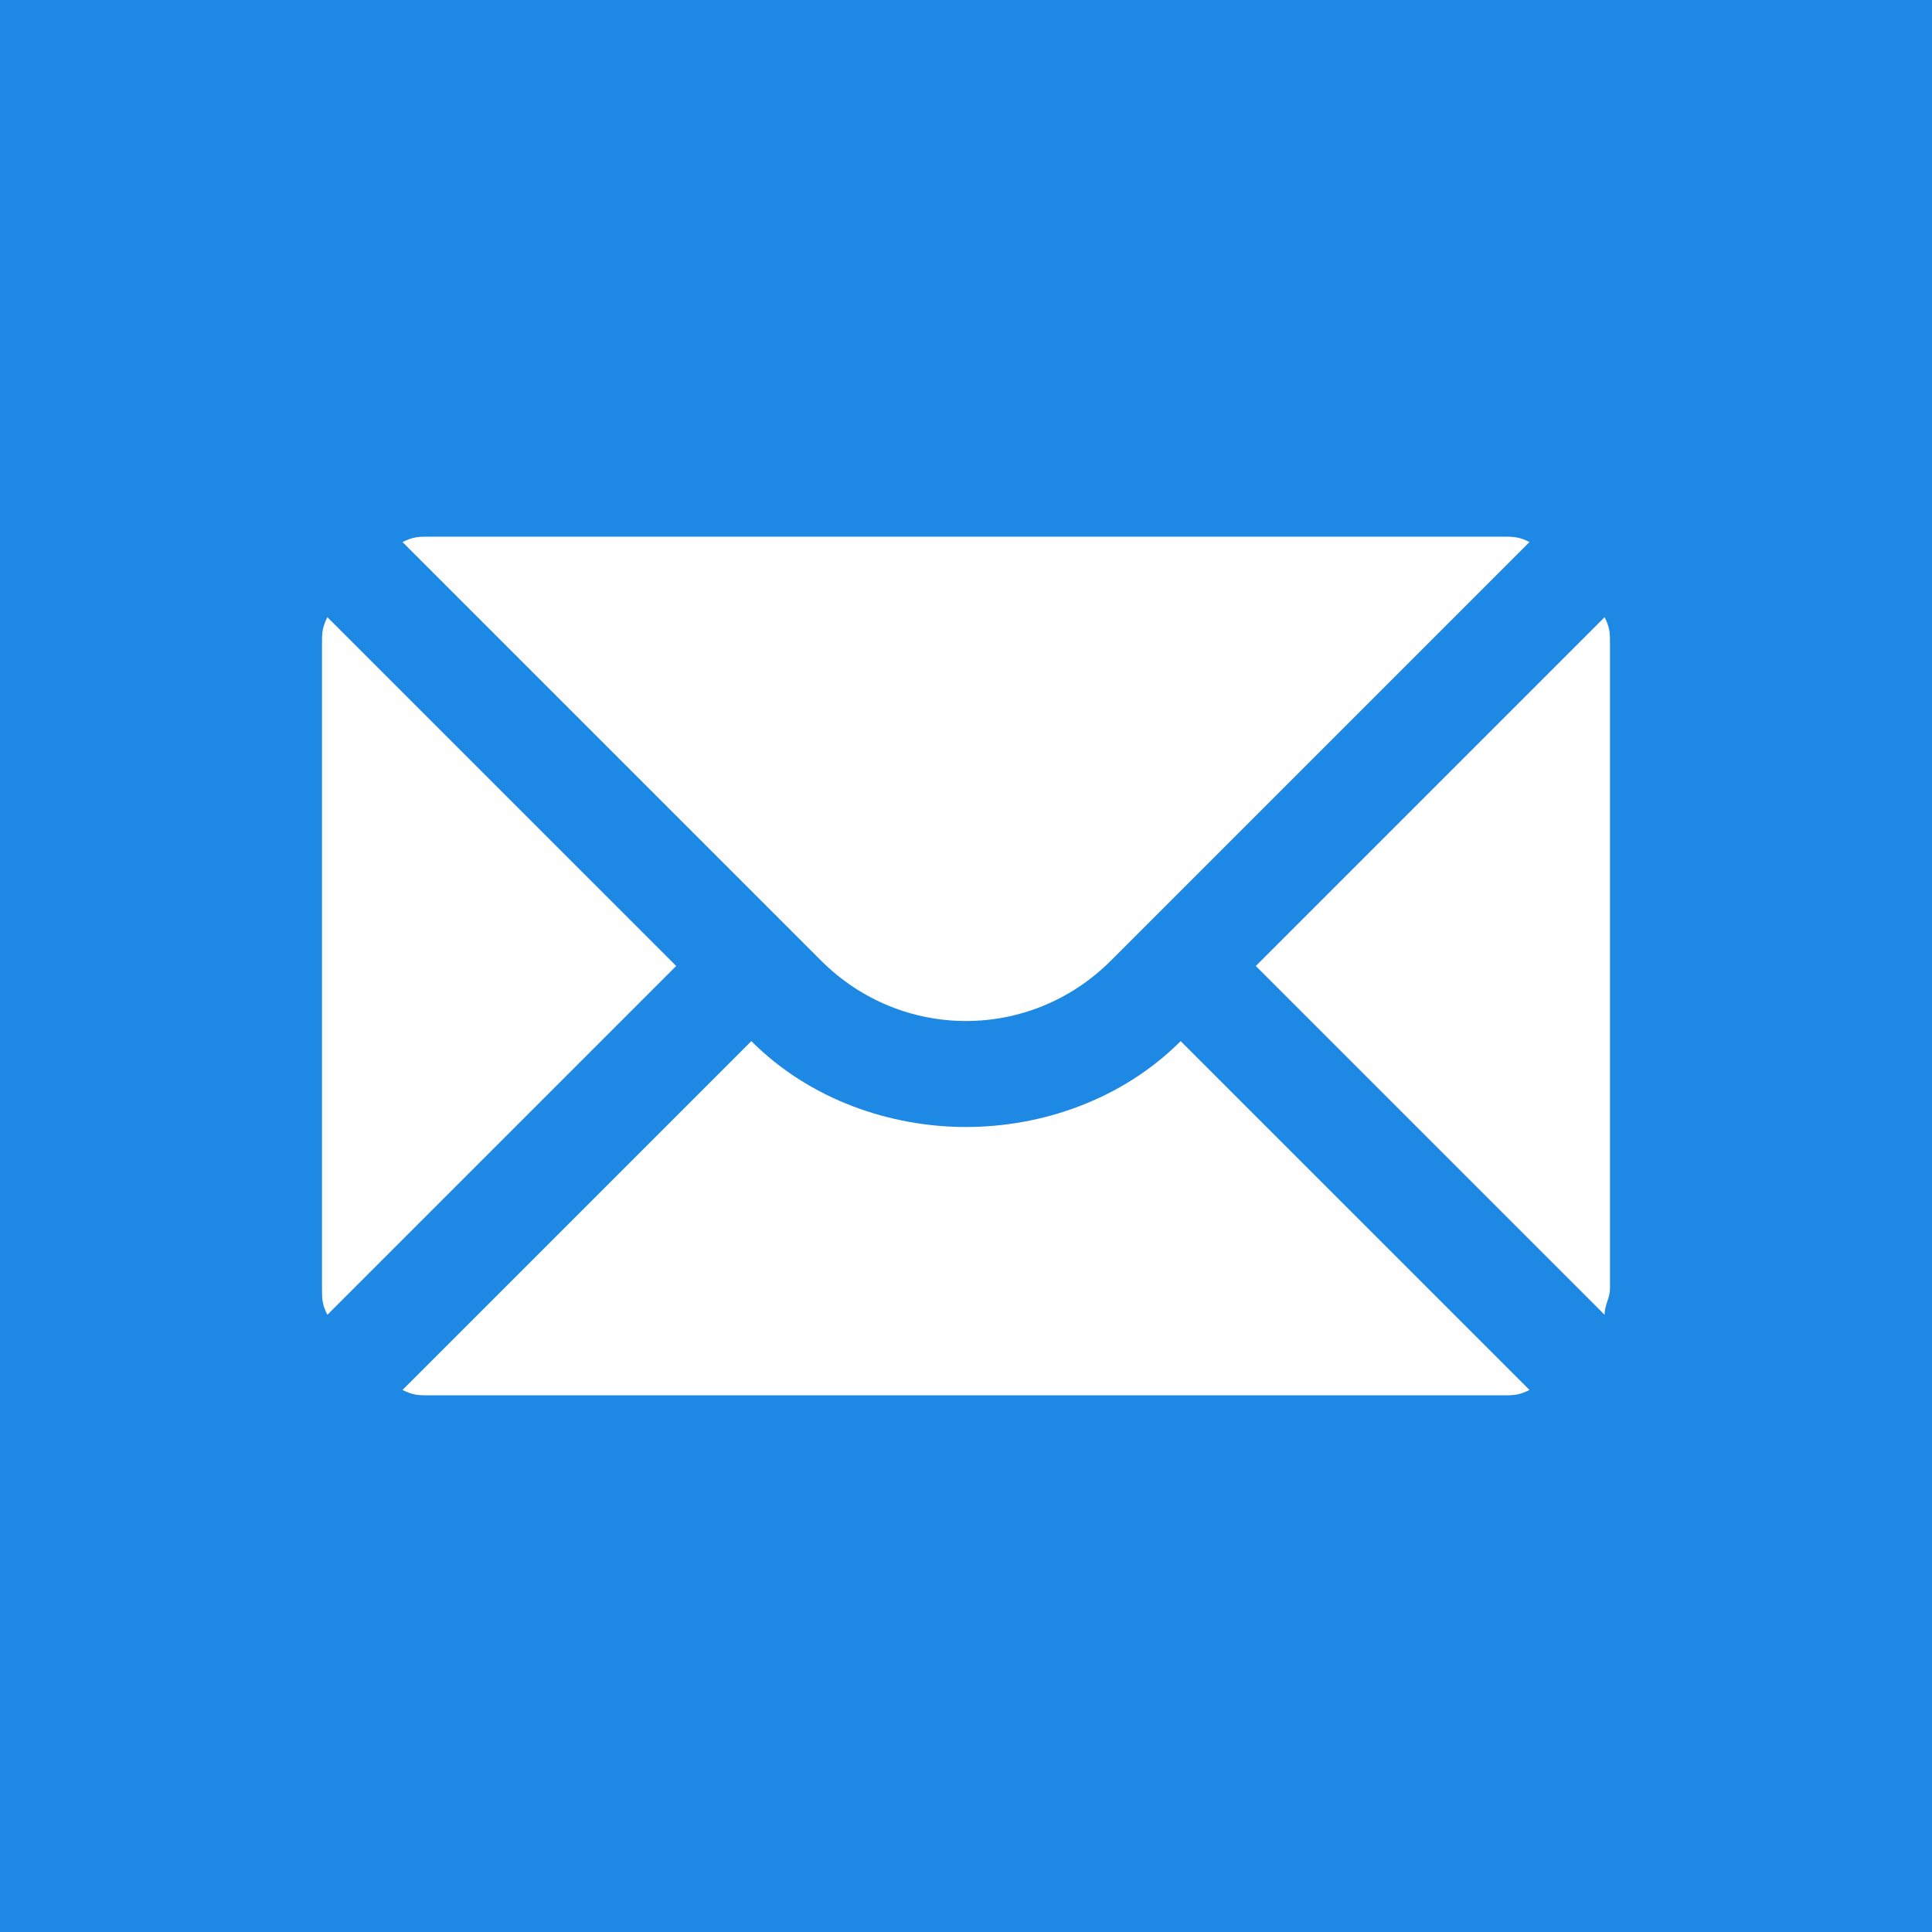 <?xml version="1.0" encoding="utf-8"?>
<!-- Generator: Adobe Illustrator 27.2.0, SVG Export Plug-In . SVG Version: 6.00 Build 0)  -->
<svg version="1.1" id="Layer_1" xmlns="http://www.w3.org/2000/svg" xmlns:xlink="http://www.w3.org/1999/xlink" x="0px" y="0px"
	 viewBox="0 0 36 36" style="enable-background:new 0 0 36 36;" xml:space="preserve">
<style type="text/css">
	.st0{fill:#1E88E5;}
	.st1{fill:#FFFFFF;}
</style>
<path class="st0" d="M36,36H0V0h36V36z"/>
<path class="st1" d="M29.9,11.5L23.4,18l6.5,6.5c0-0.2,0.1-0.3,0.1-0.5V12C30,11.8,30,11.7,29.9,11.5z M20.7,17.9l7.8-7.8
	C28.3,10,28.2,10,28,10H8c-0.2,0-0.3,0-0.5,0.1l7.8,7.8C16.8,19.4,19.2,19.4,20.7,17.9z M18,21c-1.4,0-2.9-0.5-4-1.6l-6.5,6.5
	C7.7,26,7.8,26,8,26h20c0.2,0,0.3,0,0.5-0.1L22,19.4C20.9,20.5,19.4,21,18,21z M6.1,11.5C6,11.7,6,11.8,6,12v12c0,0.2,0,0.3,0.1,0.5
	l6.5-6.5L6.1,11.5z"/>
</svg>
